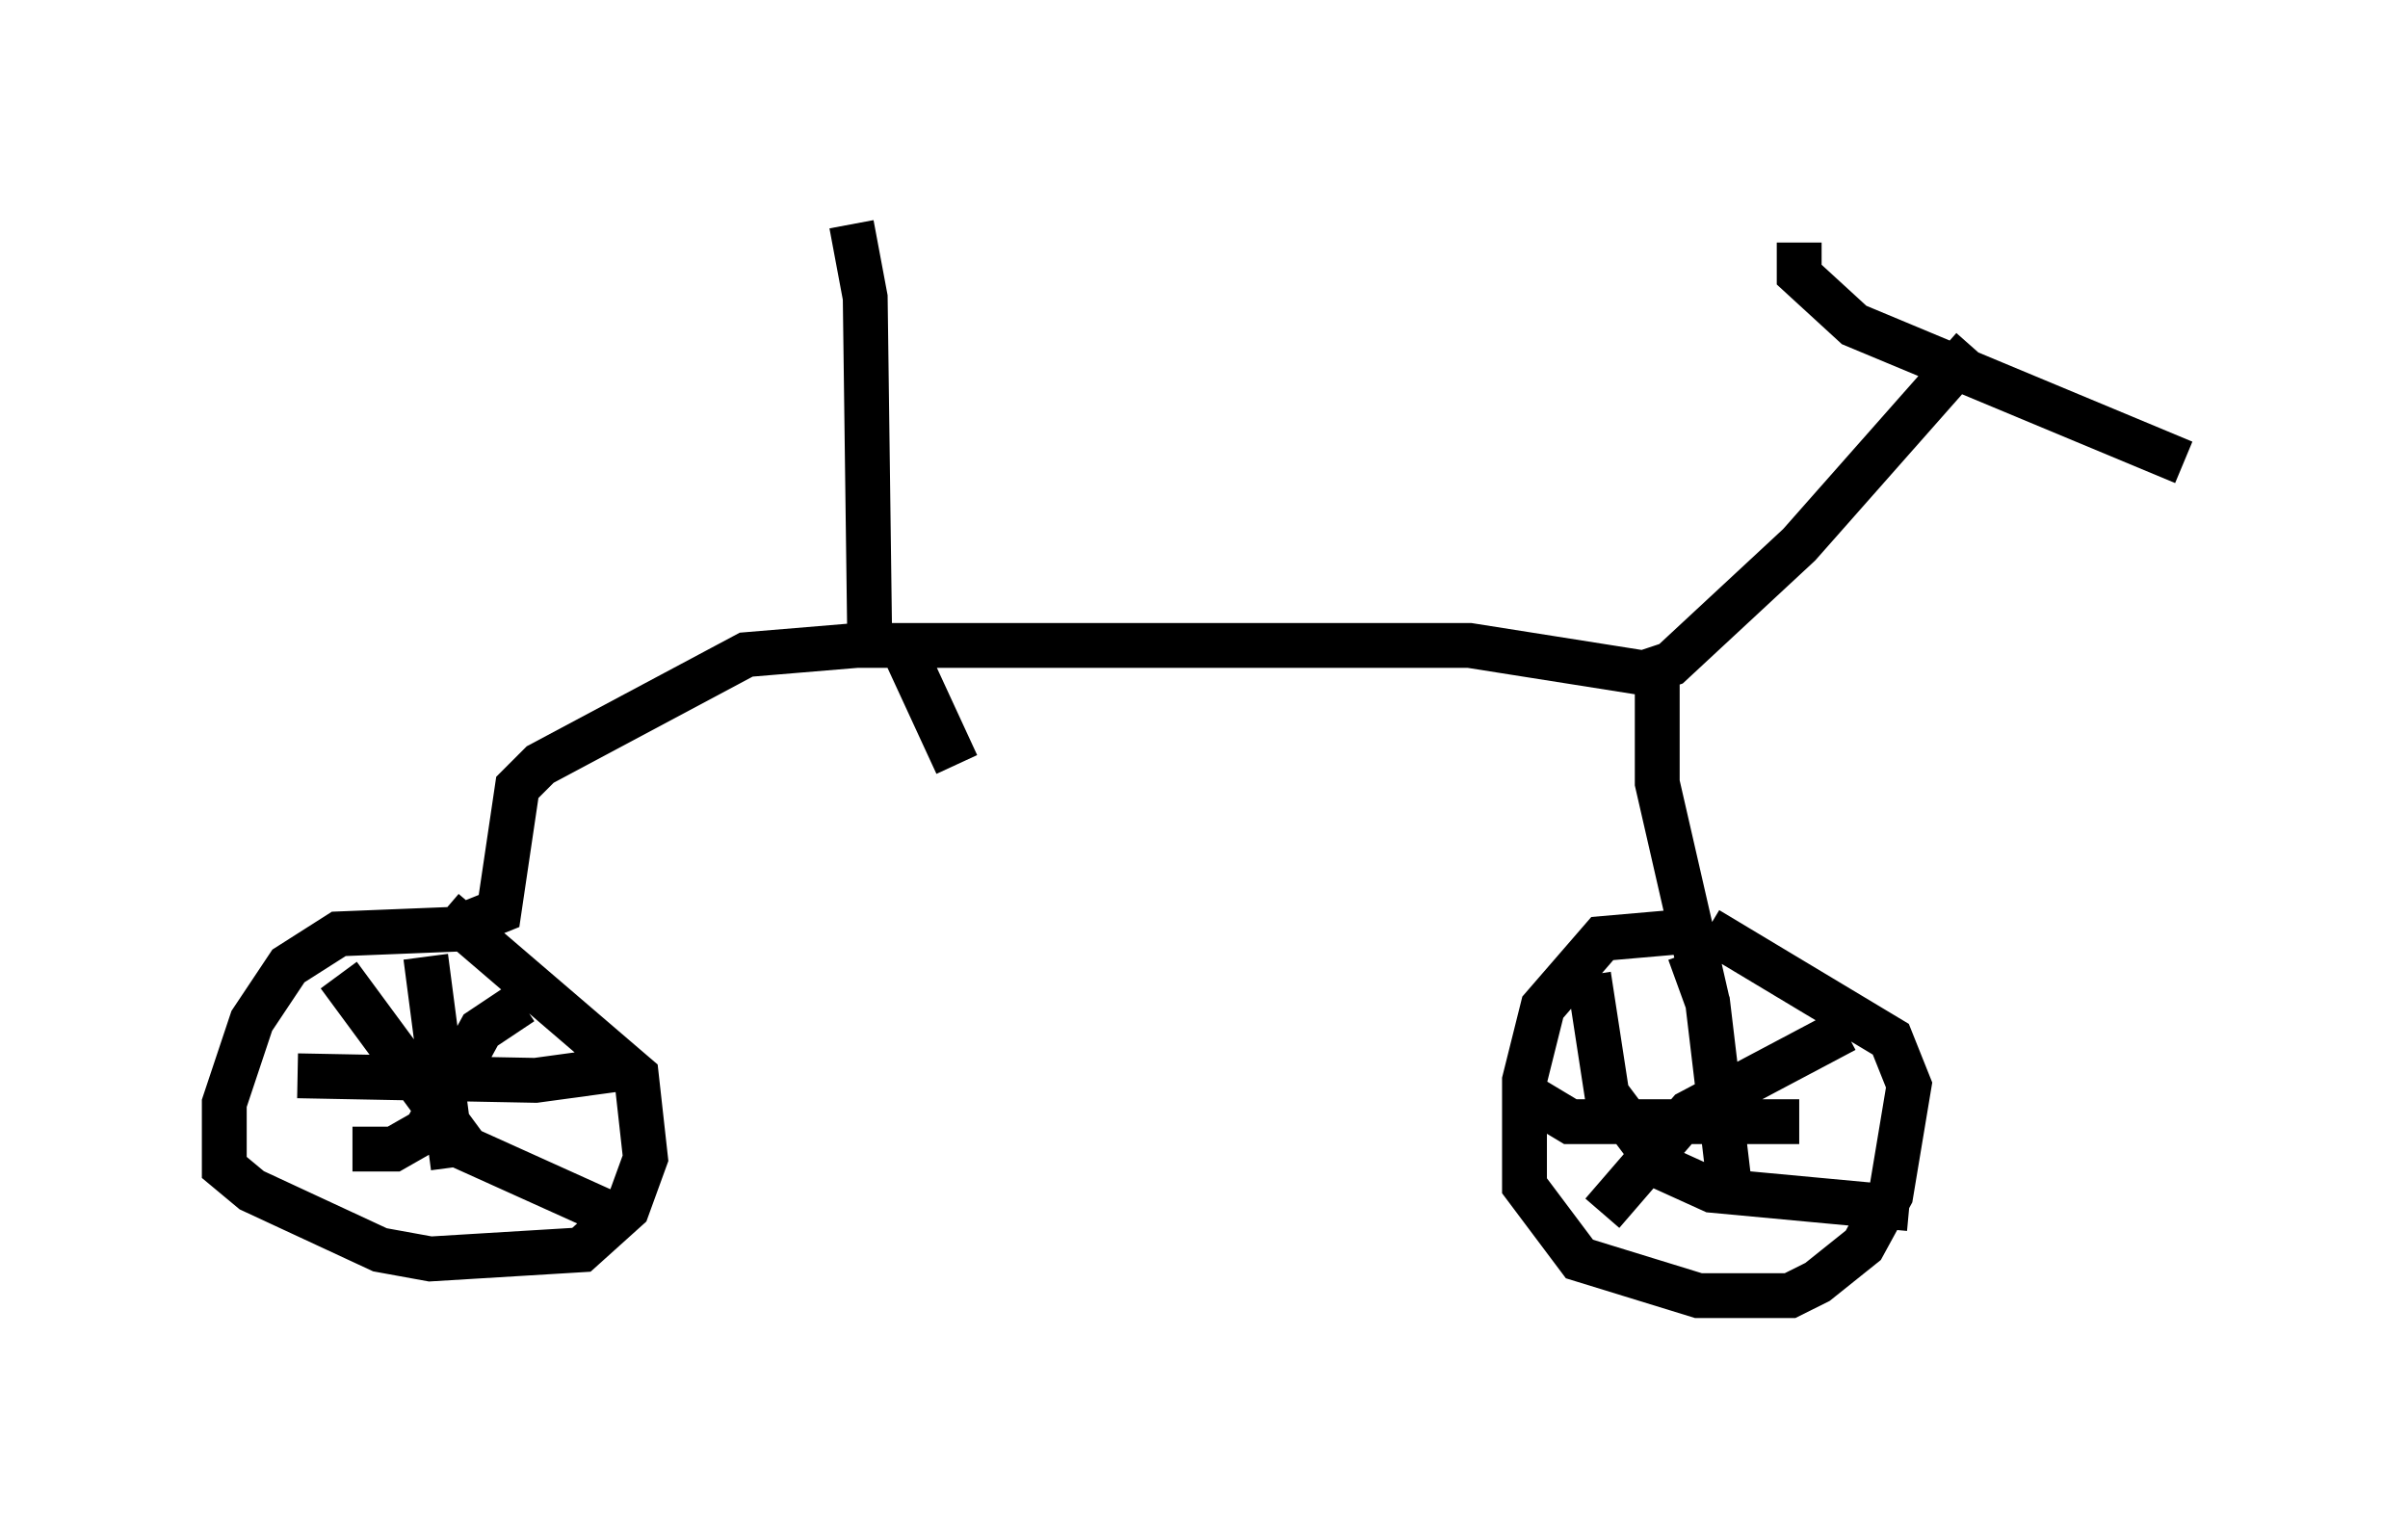 <?xml version="1.0" encoding="utf-8" ?>
<svg baseProfile="full" height="33.888" version="1.1" width="53.692" xmlns="http://www.w3.org/2000/svg" xmlns:ev="http://www.w3.org/2001/xml-events" xmlns:xlink="http://www.w3.org/1999/xlink"><defs /><rect fill="white" height="33.888" width="53.692" x="0" y="0" /><path d="M13.167, 5.715 m5.819, -0.715 l0.306, 1.633 0.102, 7.758 l13.373, 0.0 3.879, 0.613 l0.613, -0.204 2.858, -2.654 l3.879, -4.39 m-3.879, -2.348 l0.0, 0.715 1.225, 1.123 l7.35, 3.063 m-11.74, 4.798 l0.0, 2.348 1.123, 4.9 m0.0, -1.633 l-2.348, 0.204 -1.327, 1.531 l-0.408, 1.633 0.0, 2.348 l1.225, 1.633 2.654, 0.817 l2.042, 0.0 0.613, -0.306 l1.021, -0.817 0.613, -1.123 l0.408, -2.45 -0.408, -1.021 l-4.083, -2.45 m-0.408, 0.51 l0.408, 1.123 0.51, 4.288 m-4.594, -2.246 l1.021, 0.613 5.104, 0.0 m1.021, -2.042 l-3.471, 1.838 -1.94, 2.246 m-0.306, -5.308 l0.408, 2.654 1.225, 1.633 l1.123, 0.51 4.39, 0.408 m-23.479, -12.556 l-2.45, 0.204 -4.594, 2.45 l-0.51, 0.51 -0.408, 2.756 l-1.021, 0.408 -2.552, 0.102 l-1.123, 0.715 -0.817, 1.225 l-0.613, 1.838 0.0, 1.429 l0.613, 0.51 2.858, 1.327 l1.123, 0.204 3.369, -0.204 l1.021, -0.919 0.408, -1.123 l-0.204, -1.838 -4.288, -3.675 m-0.408, 1.021 l0.613, 4.696 m-3.471, -2.042 l5.308, 0.102 2.246, -0.306 m-2.552, -1.429 l-0.919, 0.613 -1.225, 2.246 l-0.715, 0.408 -0.919, 0.0 m-0.306, -3.879 l2.858, 3.879 3.165, 1.429 m6.533, -12.658 l1.225, 2.654 " fill="none" stroke="black" stroke-width="1" /></svg>